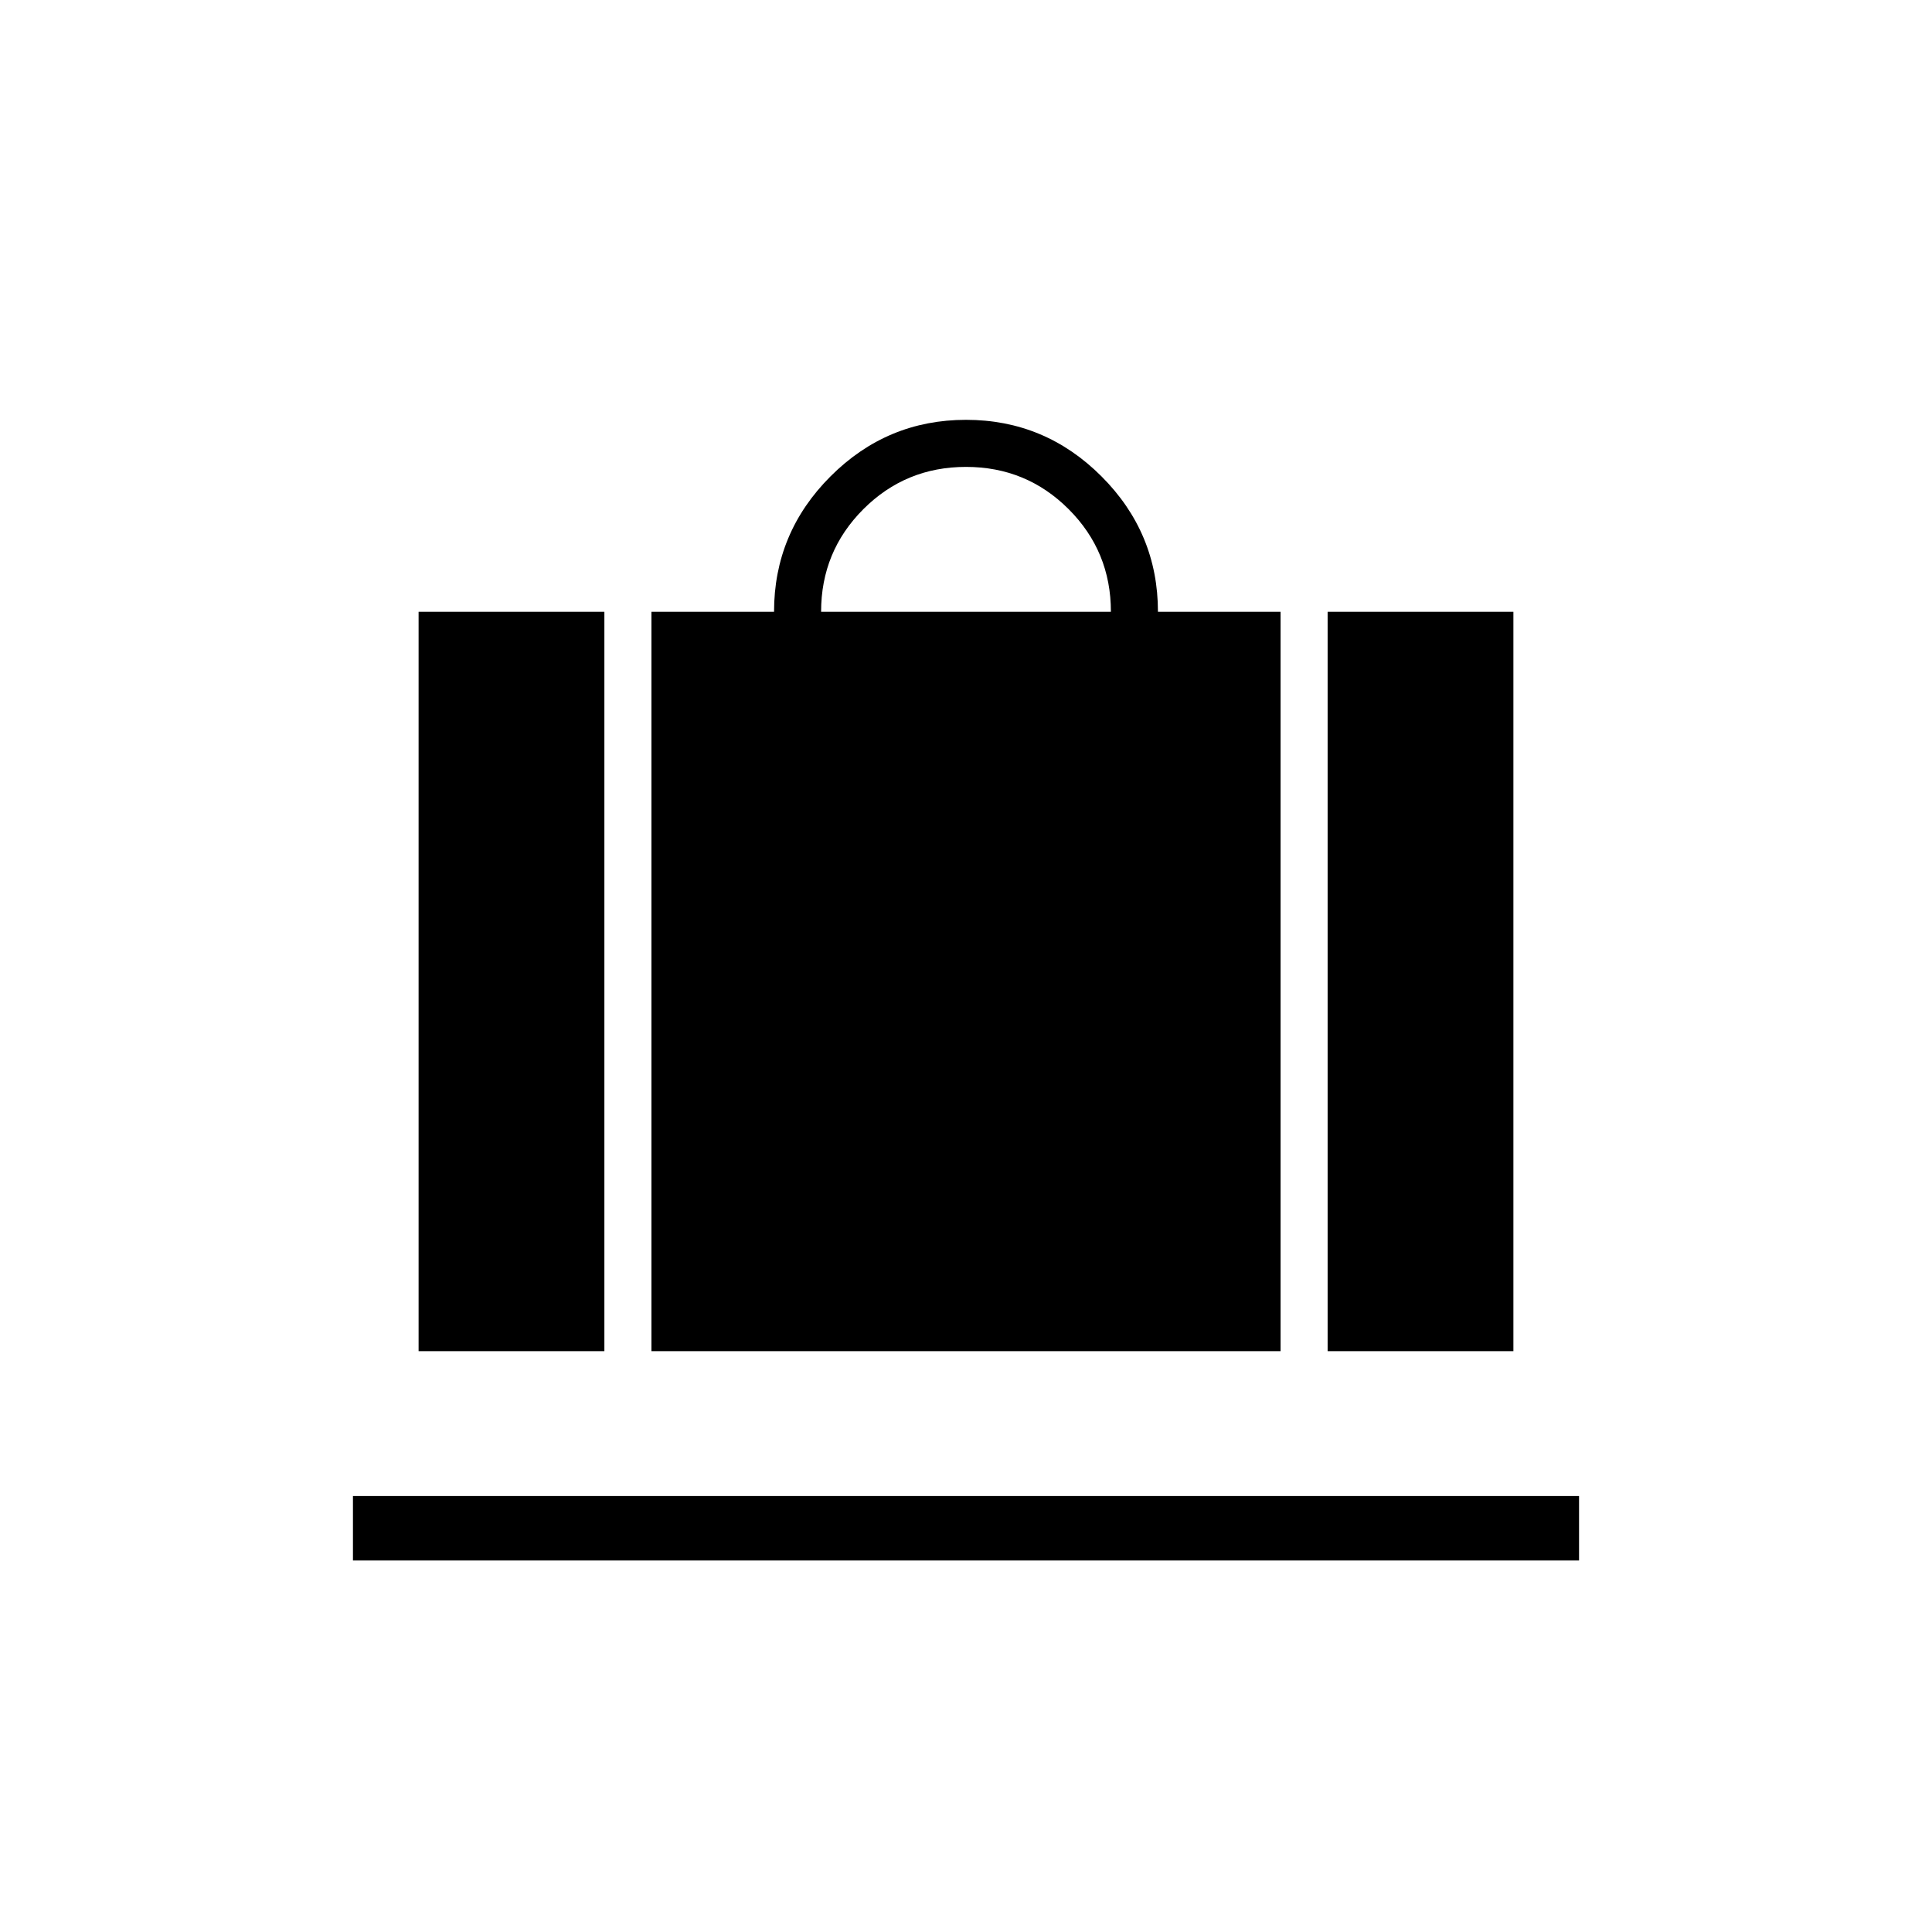 <svg xmlns="http://www.w3.org/2000/svg" height="20" viewBox="0 -960 960 960" width="20"><path d="M323.69-288.62V-656h60.93q0-39.23 28.07-67.31 28.08-28.08 67.31-28.08 39.23 0 67.31 28.08 28.07 28.08 28.07 67.31h60.93v367.38H323.69ZM408-656h144q0-30-21-51t-51-21q-30 0-51 21t-21 51Zm251.69 367.38V-656H752v367.38h-92.31Zm-451.69 0V-656h92.31v367.38H208Zm-32.62 104.01v-32.01h609.24v32.01H175.38Z"/></svg>